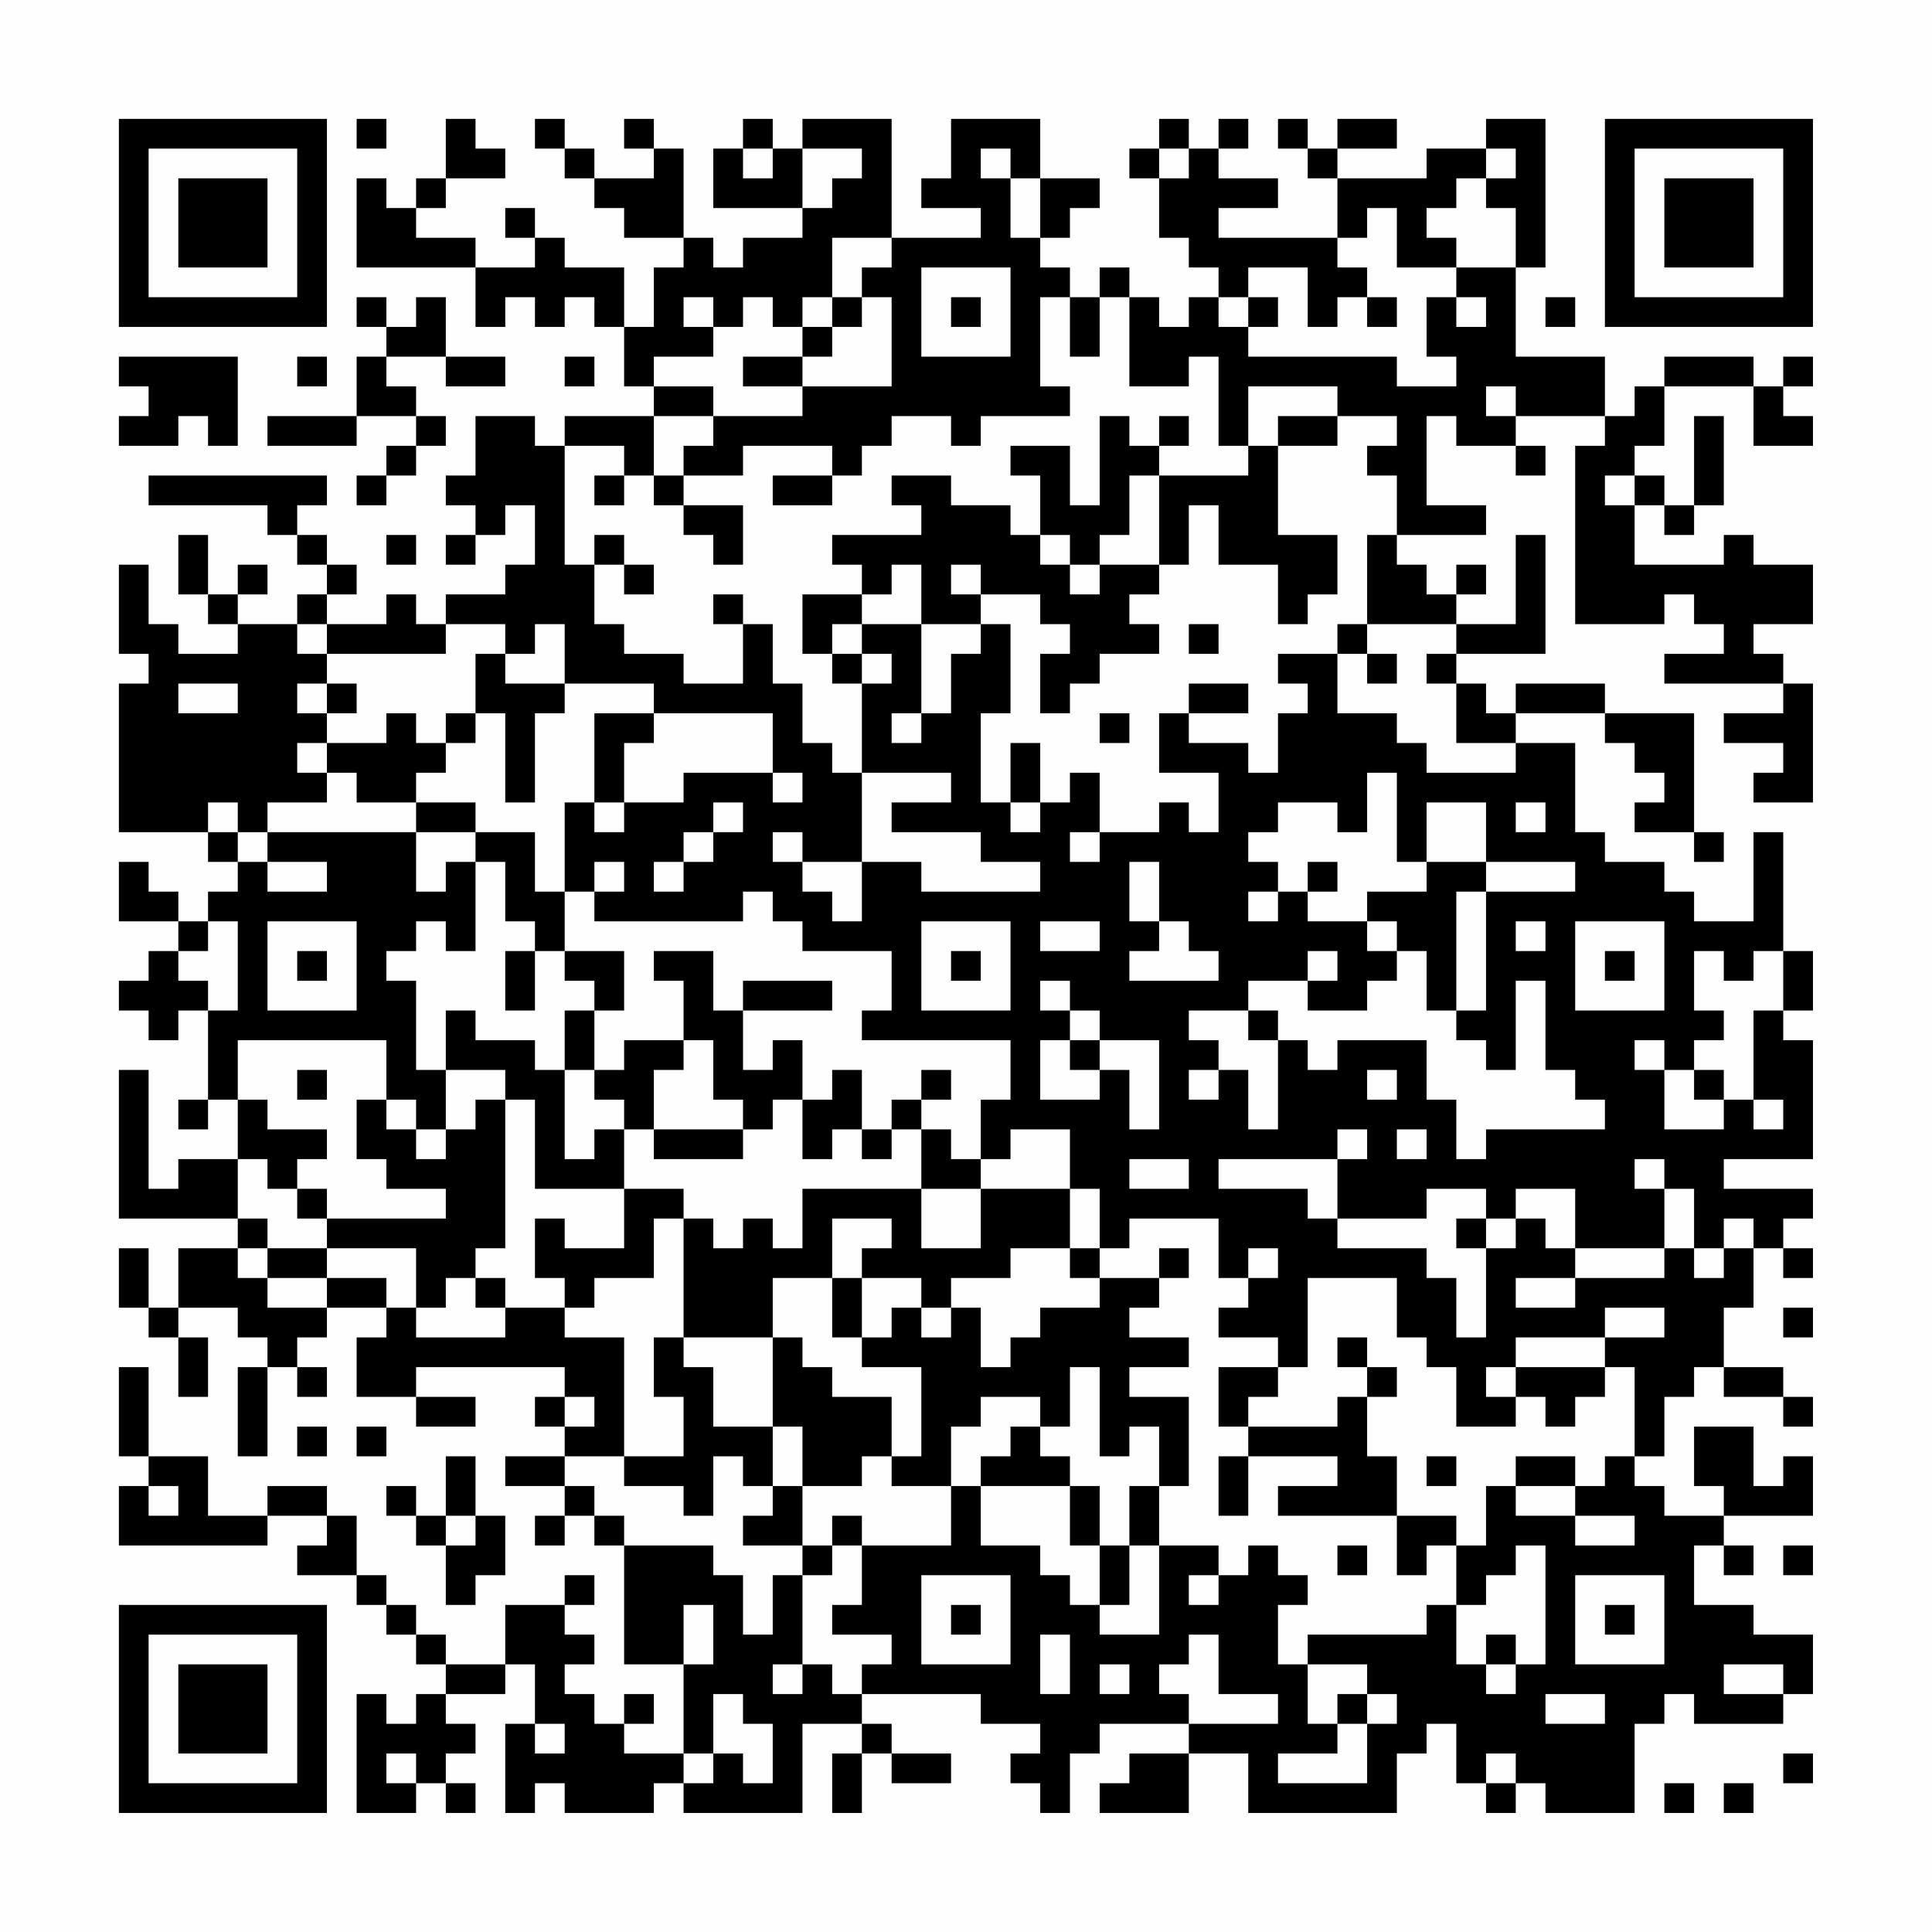 <?xml version="1.0" encoding="UTF-8"?>
<svg xmlns="http://www.w3.org/2000/svg" version="1.1" width="300" height="300" viewBox="0 0 300 300"><rect x="0" y="0" width="300" height="300" fill="#fefefe"/><g transform="scale(4.615)"><g transform="translate(4,4)"><path fill-rule="evenodd" d="M8 0L8 1L9 1L9 0ZM11 0L11 2L10 2L10 3L9 3L9 2L8 2L8 5L12 5L12 7L13 7L13 6L14 6L14 7L15 7L15 6L16 6L16 7L17 7L17 9L18 9L18 10L15 10L15 11L14 11L14 10L12 10L12 12L11 12L11 13L12 13L12 14L11 14L11 15L12 15L12 14L13 14L13 13L14 13L14 15L13 15L13 16L11 16L11 17L10 17L10 16L9 16L9 17L7 17L7 16L8 16L8 15L7 15L7 14L6 14L6 13L7 13L7 12L1 12L1 13L5 13L5 14L6 14L6 15L7 15L7 16L6 16L6 17L4 17L4 16L5 16L5 15L4 15L4 16L3 16L3 14L2 14L2 16L3 16L3 17L4 17L4 18L2 18L2 17L1 17L1 15L0 15L0 18L1 18L1 19L0 19L0 24L3 24L3 25L4 25L4 26L3 26L3 27L2 27L2 26L1 26L1 25L0 25L0 27L2 27L2 28L1 28L1 29L0 29L0 30L1 30L1 31L2 31L2 30L3 30L3 33L2 33L2 34L3 34L3 33L4 33L4 35L2 35L2 36L1 36L1 32L0 32L0 37L4 37L4 38L2 38L2 40L1 40L1 38L0 38L0 40L1 40L1 41L2 41L2 43L3 43L3 41L2 41L2 40L4 40L4 41L5 41L5 42L4 42L4 45L5 45L5 42L6 42L6 43L7 43L7 42L6 42L6 41L7 41L7 40L9 40L9 41L8 41L8 43L10 43L10 44L12 44L12 43L10 43L10 42L15 42L15 43L14 43L14 44L15 44L15 45L13 45L13 46L15 46L15 47L14 47L14 48L15 48L15 47L16 47L16 48L17 48L17 52L19 52L19 55L17 55L17 54L18 54L18 53L17 53L17 54L16 54L16 53L15 53L15 52L16 52L16 51L15 51L15 50L16 50L16 49L15 49L15 50L13 50L13 52L11 52L11 51L10 51L10 50L9 50L9 49L8 49L8 47L7 47L7 46L5 46L5 47L3 47L3 45L1 45L1 42L0 42L0 45L1 45L1 46L0 46L0 48L5 48L5 47L7 47L7 48L6 48L6 49L8 49L8 50L9 50L9 51L10 51L10 52L11 52L11 53L10 53L10 54L9 54L9 53L8 53L8 57L10 57L10 56L11 56L11 57L12 57L12 56L11 56L11 55L12 55L12 54L11 54L11 53L13 53L13 52L14 52L14 54L13 54L13 57L14 57L14 56L15 56L15 57L18 57L18 56L19 56L19 57L23 57L23 54L25 54L25 55L24 55L24 57L25 57L25 55L26 55L26 56L28 56L28 55L26 55L26 54L25 54L25 53L29 53L29 54L31 54L31 55L30 55L30 56L31 56L31 57L32 57L32 55L33 55L33 54L36 54L36 55L34 55L34 56L33 56L33 57L36 57L36 55L38 55L38 57L43 57L43 55L44 55L44 54L45 54L45 56L46 56L46 57L47 57L47 56L48 56L48 57L51 57L51 54L52 54L52 53L53 53L53 54L56 54L56 53L57 53L57 51L55 51L55 50L53 50L53 48L54 48L54 49L55 49L55 48L54 48L54 47L57 47L57 45L56 45L56 46L55 46L55 44L53 44L53 46L54 46L54 47L52 47L52 46L51 46L51 45L52 45L52 43L53 43L53 42L54 42L54 43L56 43L56 44L57 44L57 43L56 43L56 42L54 42L54 40L55 40L55 38L56 38L56 39L57 39L57 38L56 38L56 37L57 37L57 36L54 36L54 35L57 35L57 31L56 31L56 30L57 30L57 28L56 28L56 24L55 24L55 27L53 27L53 26L52 26L52 25L50 25L50 24L49 24L49 21L47 21L47 20L50 20L50 21L51 21L51 22L52 22L52 23L51 23L51 24L53 24L53 25L54 25L54 24L53 24L53 20L50 20L50 19L47 19L47 20L46 20L46 19L45 19L45 18L48 18L48 14L47 14L47 17L45 17L45 16L46 16L46 15L45 15L45 16L44 16L44 15L43 15L43 14L46 14L46 13L44 13L44 10L45 10L45 11L47 11L47 12L48 12L48 11L47 11L47 10L50 10L50 11L49 11L49 17L52 17L52 16L53 16L53 17L54 17L54 18L52 18L52 19L56 19L56 20L54 20L54 21L56 21L56 22L55 22L55 23L57 23L57 19L56 19L56 18L55 18L55 17L57 17L57 15L55 15L55 14L54 14L54 15L51 15L51 13L52 13L52 14L53 14L53 13L54 13L54 10L53 10L53 13L52 13L52 12L51 12L51 11L52 11L52 9L55 9L55 11L57 11L57 10L56 10L56 9L57 9L57 8L56 8L56 9L55 9L55 8L52 8L52 9L51 9L51 10L50 10L50 8L47 8L47 5L48 5L48 0L46 0L46 1L44 1L44 2L41 2L41 1L43 1L43 0L41 0L41 1L40 1L40 0L39 0L39 1L40 1L40 2L41 2L41 4L37 4L37 3L39 3L39 2L37 2L37 1L38 1L38 0L37 0L37 1L36 1L36 0L35 0L35 1L34 1L34 2L35 2L35 4L36 4L36 5L37 5L37 6L36 6L36 7L35 7L35 6L34 6L34 5L33 5L33 6L32 6L32 5L31 5L31 4L32 4L32 3L33 3L33 2L31 2L31 0L28 0L28 2L27 2L27 3L29 3L29 4L26 4L26 0L23 0L23 1L22 1L22 0L21 0L21 1L20 1L20 3L23 3L23 4L21 4L21 5L20 5L20 4L19 4L19 1L18 1L18 0L17 0L17 1L18 1L18 2L16 2L16 1L15 1L15 0L14 0L14 1L15 1L15 2L16 2L16 3L17 3L17 4L19 4L19 5L18 5L18 7L17 7L17 5L15 5L15 4L14 4L14 3L13 3L13 4L14 4L14 5L12 5L12 4L10 4L10 3L11 3L11 2L13 2L13 1L12 1L12 0ZM21 1L21 2L22 2L22 1ZM23 1L23 3L24 3L24 2L25 2L25 1ZM29 1L29 2L30 2L30 4L31 4L31 2L30 2L30 1ZM35 1L35 2L36 2L36 1ZM46 1L46 2L45 2L45 3L44 3L44 4L45 4L45 5L43 5L43 3L42 3L42 4L41 4L41 5L42 5L42 6L41 6L41 7L40 7L40 5L38 5L38 6L37 6L37 7L38 7L38 8L43 8L43 9L45 9L45 8L44 8L44 6L45 6L45 7L46 7L46 6L45 6L45 5L47 5L47 3L46 3L46 2L47 2L47 1ZM24 4L24 6L23 6L23 7L22 7L22 6L21 6L21 7L20 7L20 6L19 6L19 7L20 7L20 8L18 8L18 9L20 9L20 10L18 10L18 12L17 12L17 11L15 11L15 15L16 15L16 17L17 17L17 18L19 18L19 19L21 19L21 17L22 17L22 19L23 19L23 21L24 21L24 22L25 22L25 25L23 25L23 24L22 24L22 25L23 25L23 26L24 26L24 27L25 27L25 25L27 25L27 26L31 26L31 25L29 25L29 24L26 24L26 23L28 23L28 22L25 22L25 19L26 19L26 18L25 18L25 17L27 17L27 20L26 20L26 21L27 21L27 20L28 20L28 18L29 18L29 17L30 17L30 20L29 20L29 23L30 23L30 24L31 24L31 23L32 23L32 22L33 22L33 24L32 24L32 25L33 25L33 24L35 24L35 23L36 23L36 24L37 24L37 22L35 22L35 20L36 20L36 21L38 21L38 22L39 22L39 20L40 20L40 19L39 19L39 18L41 18L41 20L43 20L43 21L44 21L44 22L47 22L47 21L45 21L45 19L44 19L44 18L45 18L45 17L42 17L42 14L43 14L43 12L42 12L42 11L43 11L43 10L41 10L41 9L38 9L38 11L37 11L37 8L36 8L36 9L34 9L34 6L33 6L33 8L32 8L32 6L31 6L31 9L32 9L32 10L29 10L29 11L28 11L28 10L26 10L26 11L25 11L25 12L24 12L24 11L21 11L21 12L19 12L19 11L20 11L20 10L23 10L23 9L26 9L26 6L25 6L25 5L26 5L26 4ZM27 5L27 8L30 8L30 5ZM8 6L8 7L9 7L9 8L8 8L8 10L5 10L5 11L8 11L8 10L10 10L10 11L9 11L9 12L8 12L8 13L9 13L9 12L10 12L10 11L11 11L11 10L10 10L10 9L9 9L9 8L11 8L11 9L13 9L13 8L11 8L11 6L10 6L10 7L9 7L9 6ZM24 6L24 7L23 7L23 8L21 8L21 9L23 9L23 8L24 8L24 7L25 7L25 6ZM28 6L28 7L29 7L29 6ZM38 6L38 7L39 7L39 6ZM42 6L42 7L43 7L43 6ZM48 6L48 7L49 7L49 6ZM0 8L0 9L1 9L1 10L0 10L0 11L2 11L2 10L3 10L3 11L4 11L4 8ZM6 8L6 9L7 9L7 8ZM15 8L15 9L16 9L16 8ZM46 9L46 10L47 10L47 9ZM33 10L33 13L32 13L32 11L30 11L30 12L31 12L31 14L30 14L30 13L28 13L28 12L26 12L26 13L27 13L27 14L24 14L24 15L25 15L25 16L23 16L23 18L24 18L24 19L25 19L25 18L24 18L24 17L25 17L25 16L26 16L26 15L27 15L27 17L29 17L29 16L31 16L31 17L32 17L32 18L31 18L31 20L32 20L32 19L33 19L33 18L35 18L35 17L34 17L34 16L35 16L35 15L36 15L36 13L37 13L37 15L39 15L39 17L40 17L40 16L41 16L41 14L39 14L39 11L41 11L41 10L39 10L39 11L38 11L38 12L35 12L35 11L36 11L36 10L35 10L35 11L34 11L34 10ZM16 12L16 13L17 13L17 12ZM18 12L18 13L19 13L19 14L20 14L20 15L21 15L21 13L19 13L19 12ZM22 12L22 13L24 13L24 12ZM34 12L34 14L33 14L33 15L32 15L32 14L31 14L31 15L32 15L32 16L33 16L33 15L35 15L35 12ZM50 12L50 13L51 13L51 12ZM9 14L9 15L10 15L10 14ZM16 14L16 15L17 15L17 16L18 16L18 15L17 15L17 14ZM28 15L28 16L29 16L29 15ZM20 16L20 17L21 17L21 16ZM6 17L6 18L7 18L7 19L6 19L6 20L7 20L7 21L6 21L6 22L7 22L7 23L5 23L5 24L4 24L4 23L3 23L3 24L4 24L4 25L5 25L5 26L7 26L7 25L5 25L5 24L10 24L10 26L11 26L11 25L12 25L12 28L11 28L11 27L10 27L10 28L9 28L9 29L10 29L10 32L11 32L11 34L10 34L10 33L9 33L9 31L4 31L4 33L5 33L5 34L7 34L7 35L6 35L6 36L5 36L5 35L4 35L4 37L5 37L5 38L4 38L4 39L5 39L5 40L7 40L7 39L9 39L9 40L10 40L10 41L13 41L13 40L15 40L15 41L17 41L17 45L15 45L15 46L16 46L16 47L17 47L17 48L20 48L20 49L21 49L21 51L22 51L22 49L23 49L23 52L22 52L22 53L23 53L23 52L24 52L24 53L25 53L25 52L26 52L26 51L24 51L24 50L25 50L25 48L28 48L28 46L29 46L29 48L31 48L31 49L32 49L32 50L33 50L33 51L35 51L35 48L37 48L37 49L36 49L36 50L37 50L37 49L38 49L38 48L39 48L39 49L40 49L40 50L39 50L39 52L40 52L40 54L41 54L41 55L39 55L39 56L42 56L42 54L43 54L43 53L42 53L42 52L40 52L40 51L44 51L44 50L45 50L45 52L46 52L46 53L47 53L47 52L48 52L48 48L47 48L47 49L46 49L46 50L45 50L45 48L46 48L46 46L47 46L47 47L49 47L49 48L51 48L51 47L49 47L49 46L50 46L50 45L51 45L51 42L50 42L50 41L52 41L52 40L50 40L50 41L47 41L47 42L46 42L46 43L47 43L47 44L45 44L45 42L44 42L44 41L43 41L43 39L40 39L40 42L39 42L39 41L37 41L37 40L38 40L38 39L39 39L39 38L38 38L38 39L37 39L37 37L34 37L34 38L33 38L33 36L32 36L32 34L30 34L30 35L29 35L29 33L30 33L30 31L25 31L25 30L26 30L26 28L23 28L23 27L22 27L22 26L21 26L21 27L16 27L16 26L17 26L17 25L16 25L16 26L15 26L15 23L16 23L16 24L17 24L17 23L19 23L19 22L22 22L22 23L23 23L23 22L22 22L22 20L18 20L18 19L15 19L15 17L14 17L14 18L13 18L13 17L11 17L11 18L7 18L7 17ZM36 17L36 18L37 18L37 17ZM41 17L41 18L42 18L42 19L43 19L43 18L42 18L42 17ZM12 18L12 20L11 20L11 21L10 21L10 20L9 20L9 21L7 21L7 22L8 22L8 23L10 23L10 24L12 24L12 25L13 25L13 27L14 27L14 28L13 28L13 30L14 30L14 28L15 28L15 29L16 29L16 30L15 30L15 32L14 32L14 31L12 31L12 30L11 30L11 32L13 32L13 33L12 33L12 34L11 34L11 35L10 35L10 34L9 34L9 33L8 33L8 35L9 35L9 36L11 36L11 37L7 37L7 36L6 36L6 37L7 37L7 38L5 38L5 39L7 39L7 38L10 38L10 40L11 40L11 39L12 39L12 40L13 40L13 39L12 39L12 38L13 38L13 33L14 33L14 36L17 36L17 38L15 38L15 37L14 37L14 39L15 39L15 40L16 40L16 39L18 39L18 37L19 37L19 41L18 41L18 43L19 43L19 45L17 45L17 46L19 46L19 47L20 47L20 45L21 45L21 46L22 46L22 47L21 47L21 48L23 48L23 49L24 49L24 48L25 48L25 47L24 47L24 48L23 48L23 46L25 46L25 45L26 45L26 46L28 46L28 44L29 44L29 43L31 43L31 44L30 44L30 45L29 45L29 46L32 46L32 48L33 48L33 50L34 50L34 48L35 48L35 46L36 46L36 43L34 43L34 42L36 42L36 41L34 41L34 40L35 40L35 39L36 39L36 38L35 38L35 39L33 39L33 38L32 38L32 36L29 36L29 35L28 35L28 34L27 34L27 33L28 33L28 32L27 32L27 33L26 33L26 34L25 34L25 32L24 32L24 33L23 33L23 31L22 31L22 32L21 32L21 30L24 30L24 29L21 29L21 30L20 30L20 28L18 28L18 29L19 29L19 31L17 31L17 32L16 32L16 30L17 30L17 28L15 28L15 26L14 26L14 24L12 24L12 23L10 23L10 22L11 22L11 21L12 21L12 20L13 20L13 23L14 23L14 20L15 20L15 19L13 19L13 18ZM2 19L2 20L4 20L4 19ZM7 19L7 20L8 20L8 19ZM36 19L36 20L38 20L38 19ZM16 20L16 23L17 23L17 21L18 21L18 20ZM33 20L33 21L34 21L34 20ZM30 21L30 23L31 23L31 21ZM42 22L42 24L41 24L41 23L39 23L39 24L38 24L38 25L39 25L39 26L38 26L38 27L39 27L39 26L40 26L40 27L42 27L42 28L43 28L43 29L42 29L42 30L40 30L40 29L41 29L41 28L40 28L40 29L38 29L38 30L36 30L36 31L37 31L37 32L36 32L36 33L37 33L37 32L38 32L38 34L39 34L39 31L40 31L40 32L41 32L41 31L44 31L44 33L45 33L45 35L46 35L46 34L50 34L50 33L49 33L49 32L48 32L48 29L47 29L47 32L46 32L46 31L45 31L45 30L46 30L46 26L49 26L49 25L46 25L46 23L44 23L44 25L43 25L43 22ZM20 23L20 24L19 24L19 25L18 25L18 26L19 26L19 25L20 25L20 24L21 24L21 23ZM47 23L47 24L48 24L48 23ZM34 25L34 27L35 27L35 28L34 28L34 29L37 29L37 28L36 28L36 27L35 27L35 25ZM40 25L40 26L41 26L41 25ZM44 25L44 26L42 26L42 27L43 27L43 28L44 28L44 30L45 30L45 26L46 26L46 25ZM3 27L3 28L2 28L2 29L3 29L3 30L4 30L4 27ZM5 27L5 30L8 30L8 27ZM27 27L27 30L30 30L30 27ZM31 27L31 28L33 28L33 27ZM47 27L47 28L48 28L48 27ZM49 27L49 30L52 30L52 27ZM6 28L6 29L7 29L7 28ZM28 28L28 29L29 29L29 28ZM50 28L50 29L51 29L51 28ZM53 28L53 30L54 30L54 31L53 31L53 32L52 32L52 31L51 31L51 32L52 32L52 34L54 34L54 33L55 33L55 34L56 34L56 33L55 33L55 30L56 30L56 28L55 28L55 29L54 29L54 28ZM31 29L31 30L32 30L32 31L31 31L31 33L33 33L33 32L34 32L34 34L35 34L35 31L33 31L33 30L32 30L32 29ZM38 30L38 31L39 31L39 30ZM19 31L19 32L18 32L18 34L17 34L17 33L16 33L16 32L15 32L15 35L16 35L16 34L17 34L17 36L19 36L19 37L20 37L20 38L21 38L21 37L22 37L22 38L23 38L23 36L27 36L27 38L29 38L29 36L27 36L27 34L26 34L26 35L25 35L25 34L24 34L24 35L23 35L23 33L22 33L22 34L21 34L21 33L20 33L20 31ZM32 31L32 32L33 32L33 31ZM6 32L6 33L7 33L7 32ZM42 32L42 33L43 33L43 32ZM53 32L53 33L54 33L54 32ZM18 34L18 35L21 35L21 34ZM41 34L41 35L37 35L37 36L40 36L40 37L41 37L41 38L44 38L44 39L45 39L45 41L46 41L46 38L47 38L47 37L48 37L48 38L49 38L49 39L47 39L47 40L49 40L49 39L52 39L52 38L53 38L53 39L54 39L54 38L55 38L55 37L54 37L54 38L53 38L53 36L52 36L52 35L51 35L51 36L52 36L52 38L49 38L49 36L47 36L47 37L46 37L46 36L44 36L44 37L41 37L41 35L42 35L42 34ZM43 34L43 35L44 35L44 34ZM34 35L34 36L36 36L36 35ZM24 37L24 39L22 39L22 41L19 41L19 42L20 42L20 44L22 44L22 46L23 46L23 44L22 44L22 41L23 41L23 42L24 42L24 43L26 43L26 45L27 45L27 42L25 42L25 41L26 41L26 40L27 40L27 41L28 41L28 40L29 40L29 42L30 42L30 41L31 41L31 40L33 40L33 39L32 39L32 38L30 38L30 39L28 39L28 40L27 40L27 39L25 39L25 38L26 38L26 37ZM45 37L45 38L46 38L46 37ZM24 39L24 41L25 41L25 39ZM56 40L56 41L57 41L57 40ZM41 41L41 42L42 42L42 43L41 43L41 44L38 44L38 43L39 43L39 42L37 42L37 44L38 44L38 45L37 45L37 47L38 47L38 45L41 45L41 46L39 46L39 47L43 47L43 49L44 49L44 48L45 48L45 47L43 47L43 45L42 45L42 43L43 43L43 42L42 42L42 41ZM32 42L32 44L31 44L31 45L32 45L32 46L33 46L33 48L34 48L34 46L35 46L35 44L34 44L34 45L33 45L33 42ZM47 42L47 43L48 43L48 44L49 44L49 43L50 43L50 42ZM15 43L15 44L16 44L16 43ZM6 44L6 45L7 45L7 44ZM8 44L8 45L9 45L9 44ZM11 45L11 47L10 47L10 46L9 46L9 47L10 47L10 48L11 48L11 50L12 50L12 49L13 49L13 47L12 47L12 45ZM44 45L44 46L45 46L45 45ZM47 45L47 46L49 46L49 45ZM1 46L1 47L2 47L2 46ZM11 47L11 48L12 48L12 47ZM41 48L41 49L42 49L42 48ZM56 48L56 49L57 49L57 48ZM27 49L27 52L30 52L30 49ZM49 49L49 52L52 52L52 49ZM19 50L19 52L20 52L20 50ZM28 50L28 51L29 51L29 50ZM50 50L50 51L51 51L51 50ZM31 51L31 53L32 53L32 51ZM36 51L36 52L35 52L35 53L36 53L36 54L39 54L39 53L37 53L37 51ZM46 51L46 52L47 52L47 51ZM33 52L33 53L34 53L34 52ZM54 52L54 53L56 53L56 52ZM20 53L20 55L19 55L19 56L20 56L20 55L21 55L21 56L22 56L22 54L21 54L21 53ZM41 53L41 54L42 54L42 53ZM48 53L48 54L50 54L50 53ZM14 54L14 55L15 55L15 54ZM9 55L9 56L10 56L10 55ZM46 55L46 56L47 56L47 55ZM56 55L56 56L57 56L57 55ZM52 56L52 57L53 57L53 56ZM54 56L54 57L55 57L55 56ZM0 0L0 7L7 7L7 0ZM1 1L1 6L6 6L6 1ZM2 2L2 5L5 5L5 2ZM50 0L50 7L57 7L57 0ZM51 1L51 6L56 6L56 1ZM52 2L52 5L55 5L55 2ZM0 50L0 57L7 57L7 50ZM1 51L1 56L6 56L6 51ZM2 52L2 55L5 55L5 52Z" fill="#000000"/></g></g></svg>

